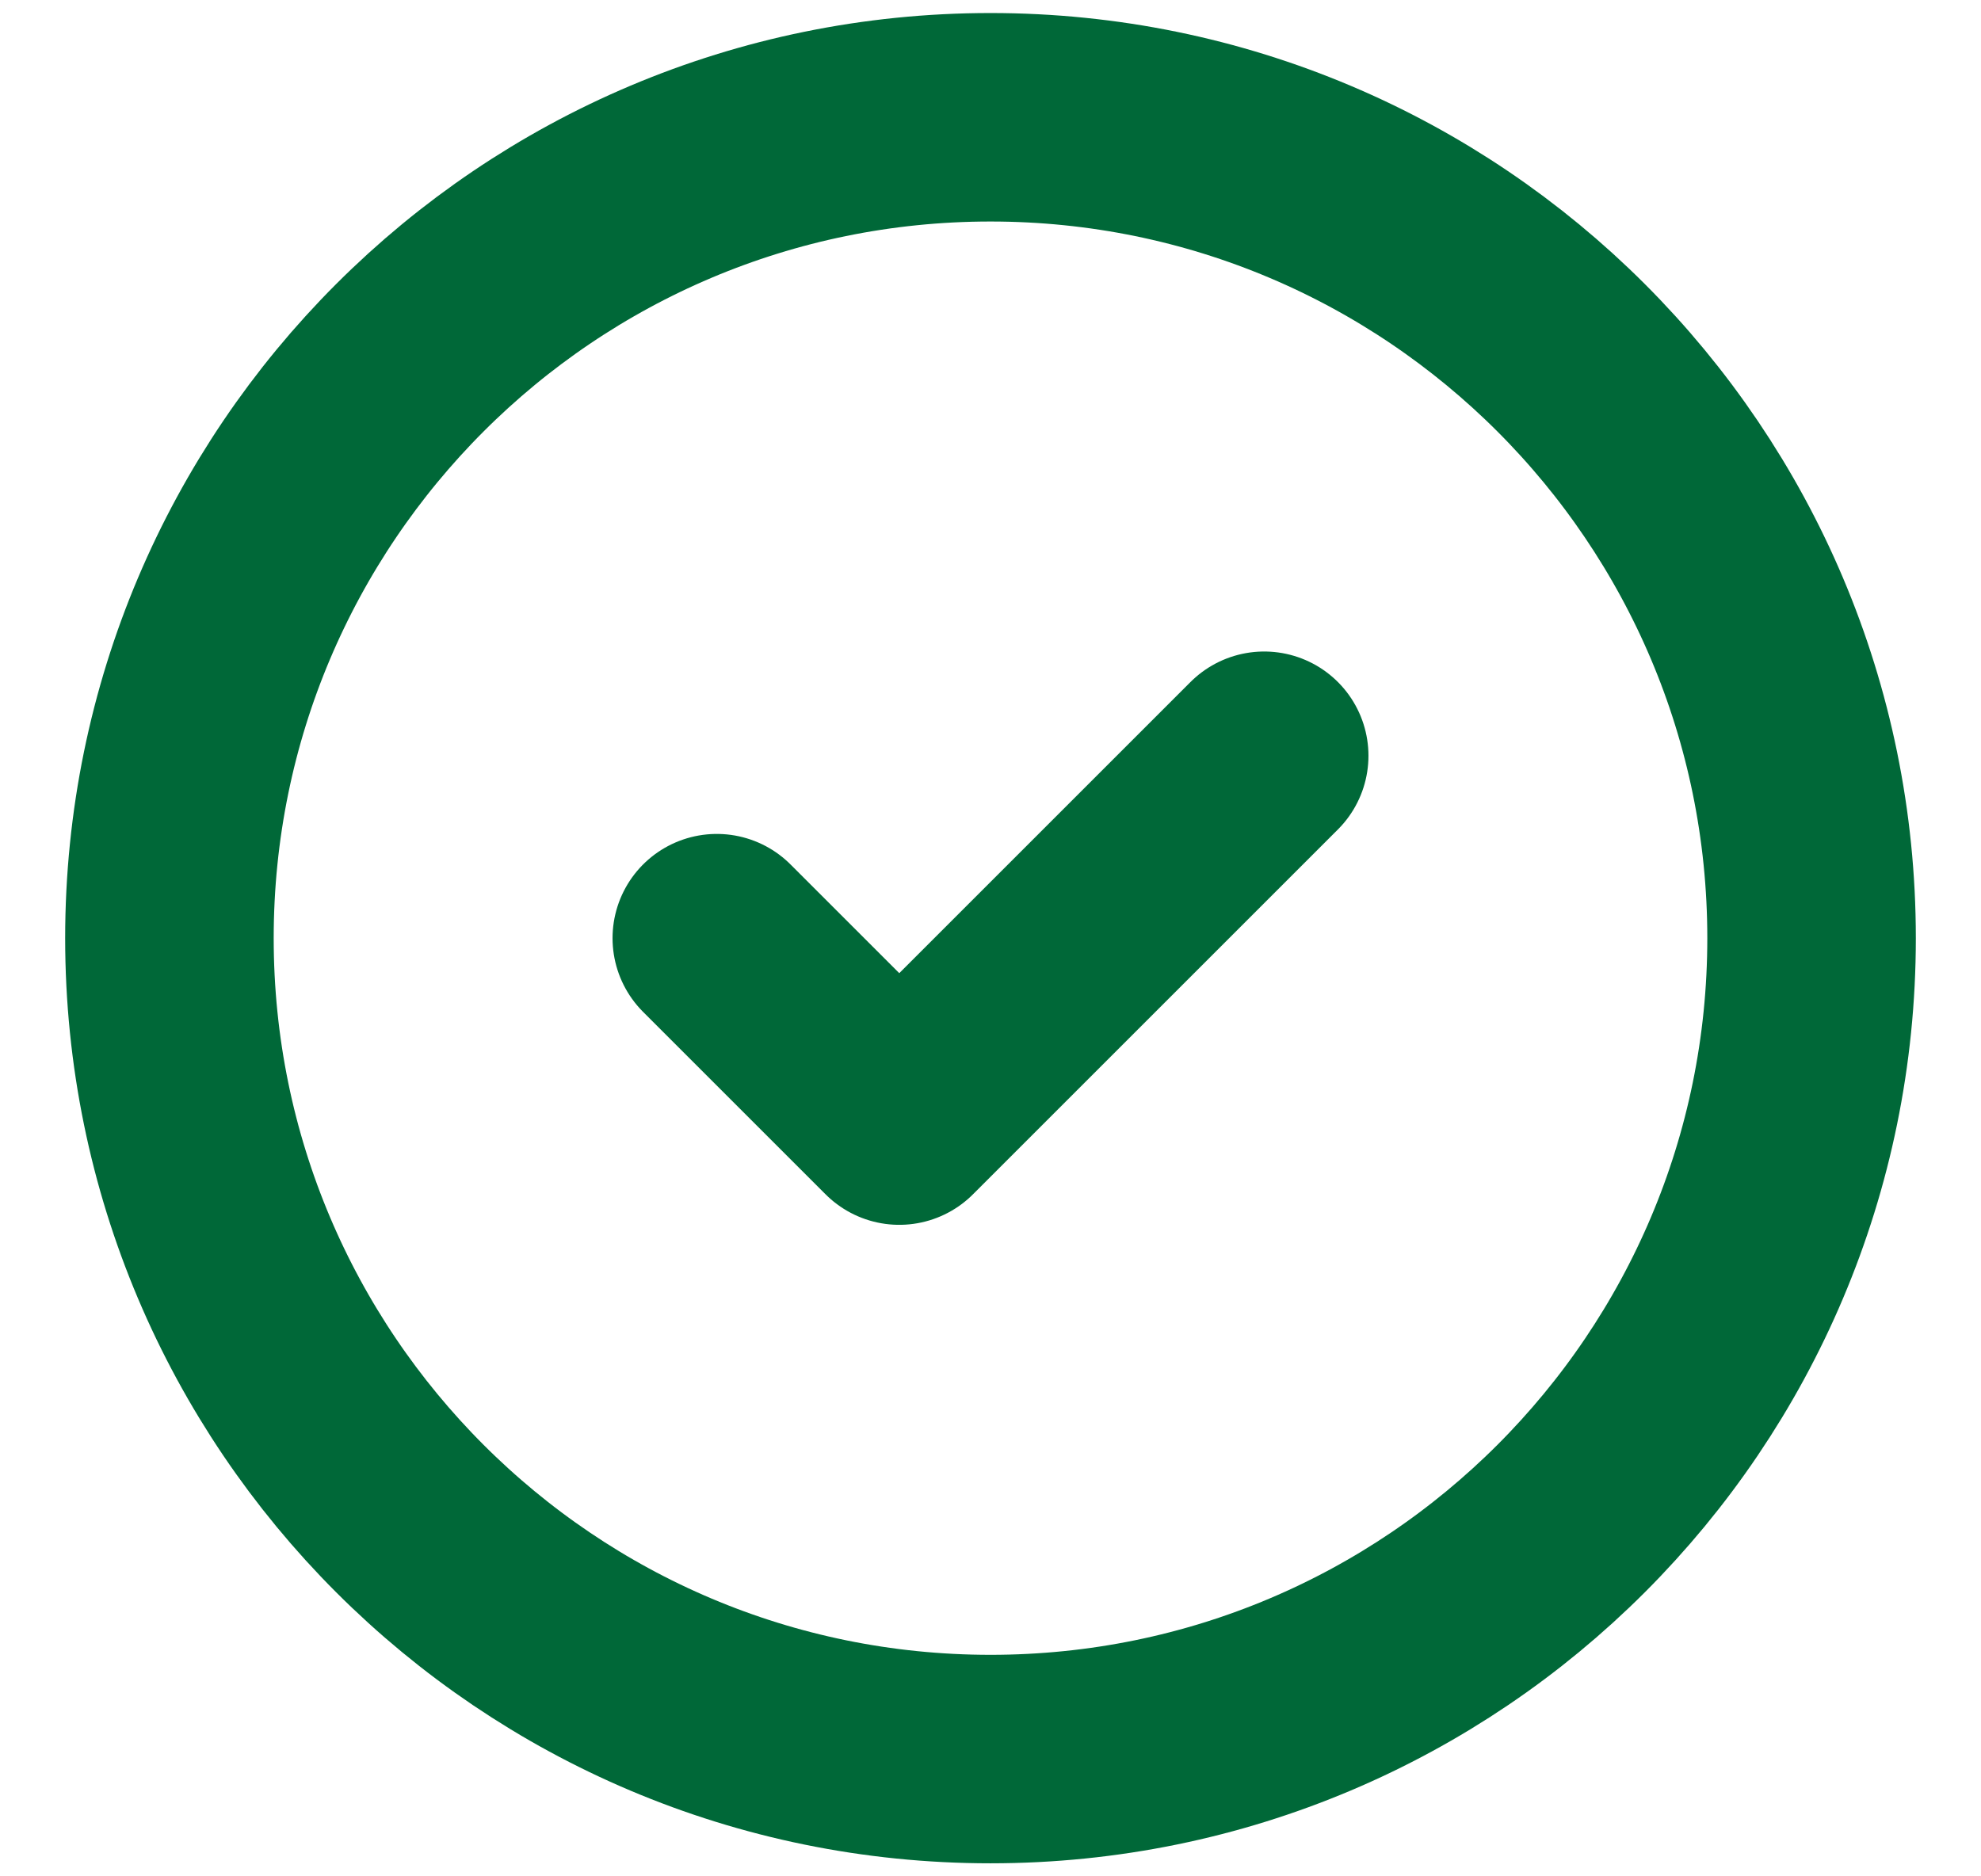 <svg width="19" height="18" viewBox="0 0 19 18" fill="none" xmlns="http://www.w3.org/2000/svg">
<path d="M6.875 9L8.625 10.75L12.125 7.25M17.375 9C17.375 13.349 13.849 16.875 9.5 16.875C5.151 16.875 1.625 13.349 1.625 9C1.625 4.651 5.151 1.125 9.5 1.125C13.849 1.125 17.375 4.651 17.375 9Z" stroke="#006838" stroke-width="2" stroke-linecap="round" stroke-linejoin="round"/>
</svg>
